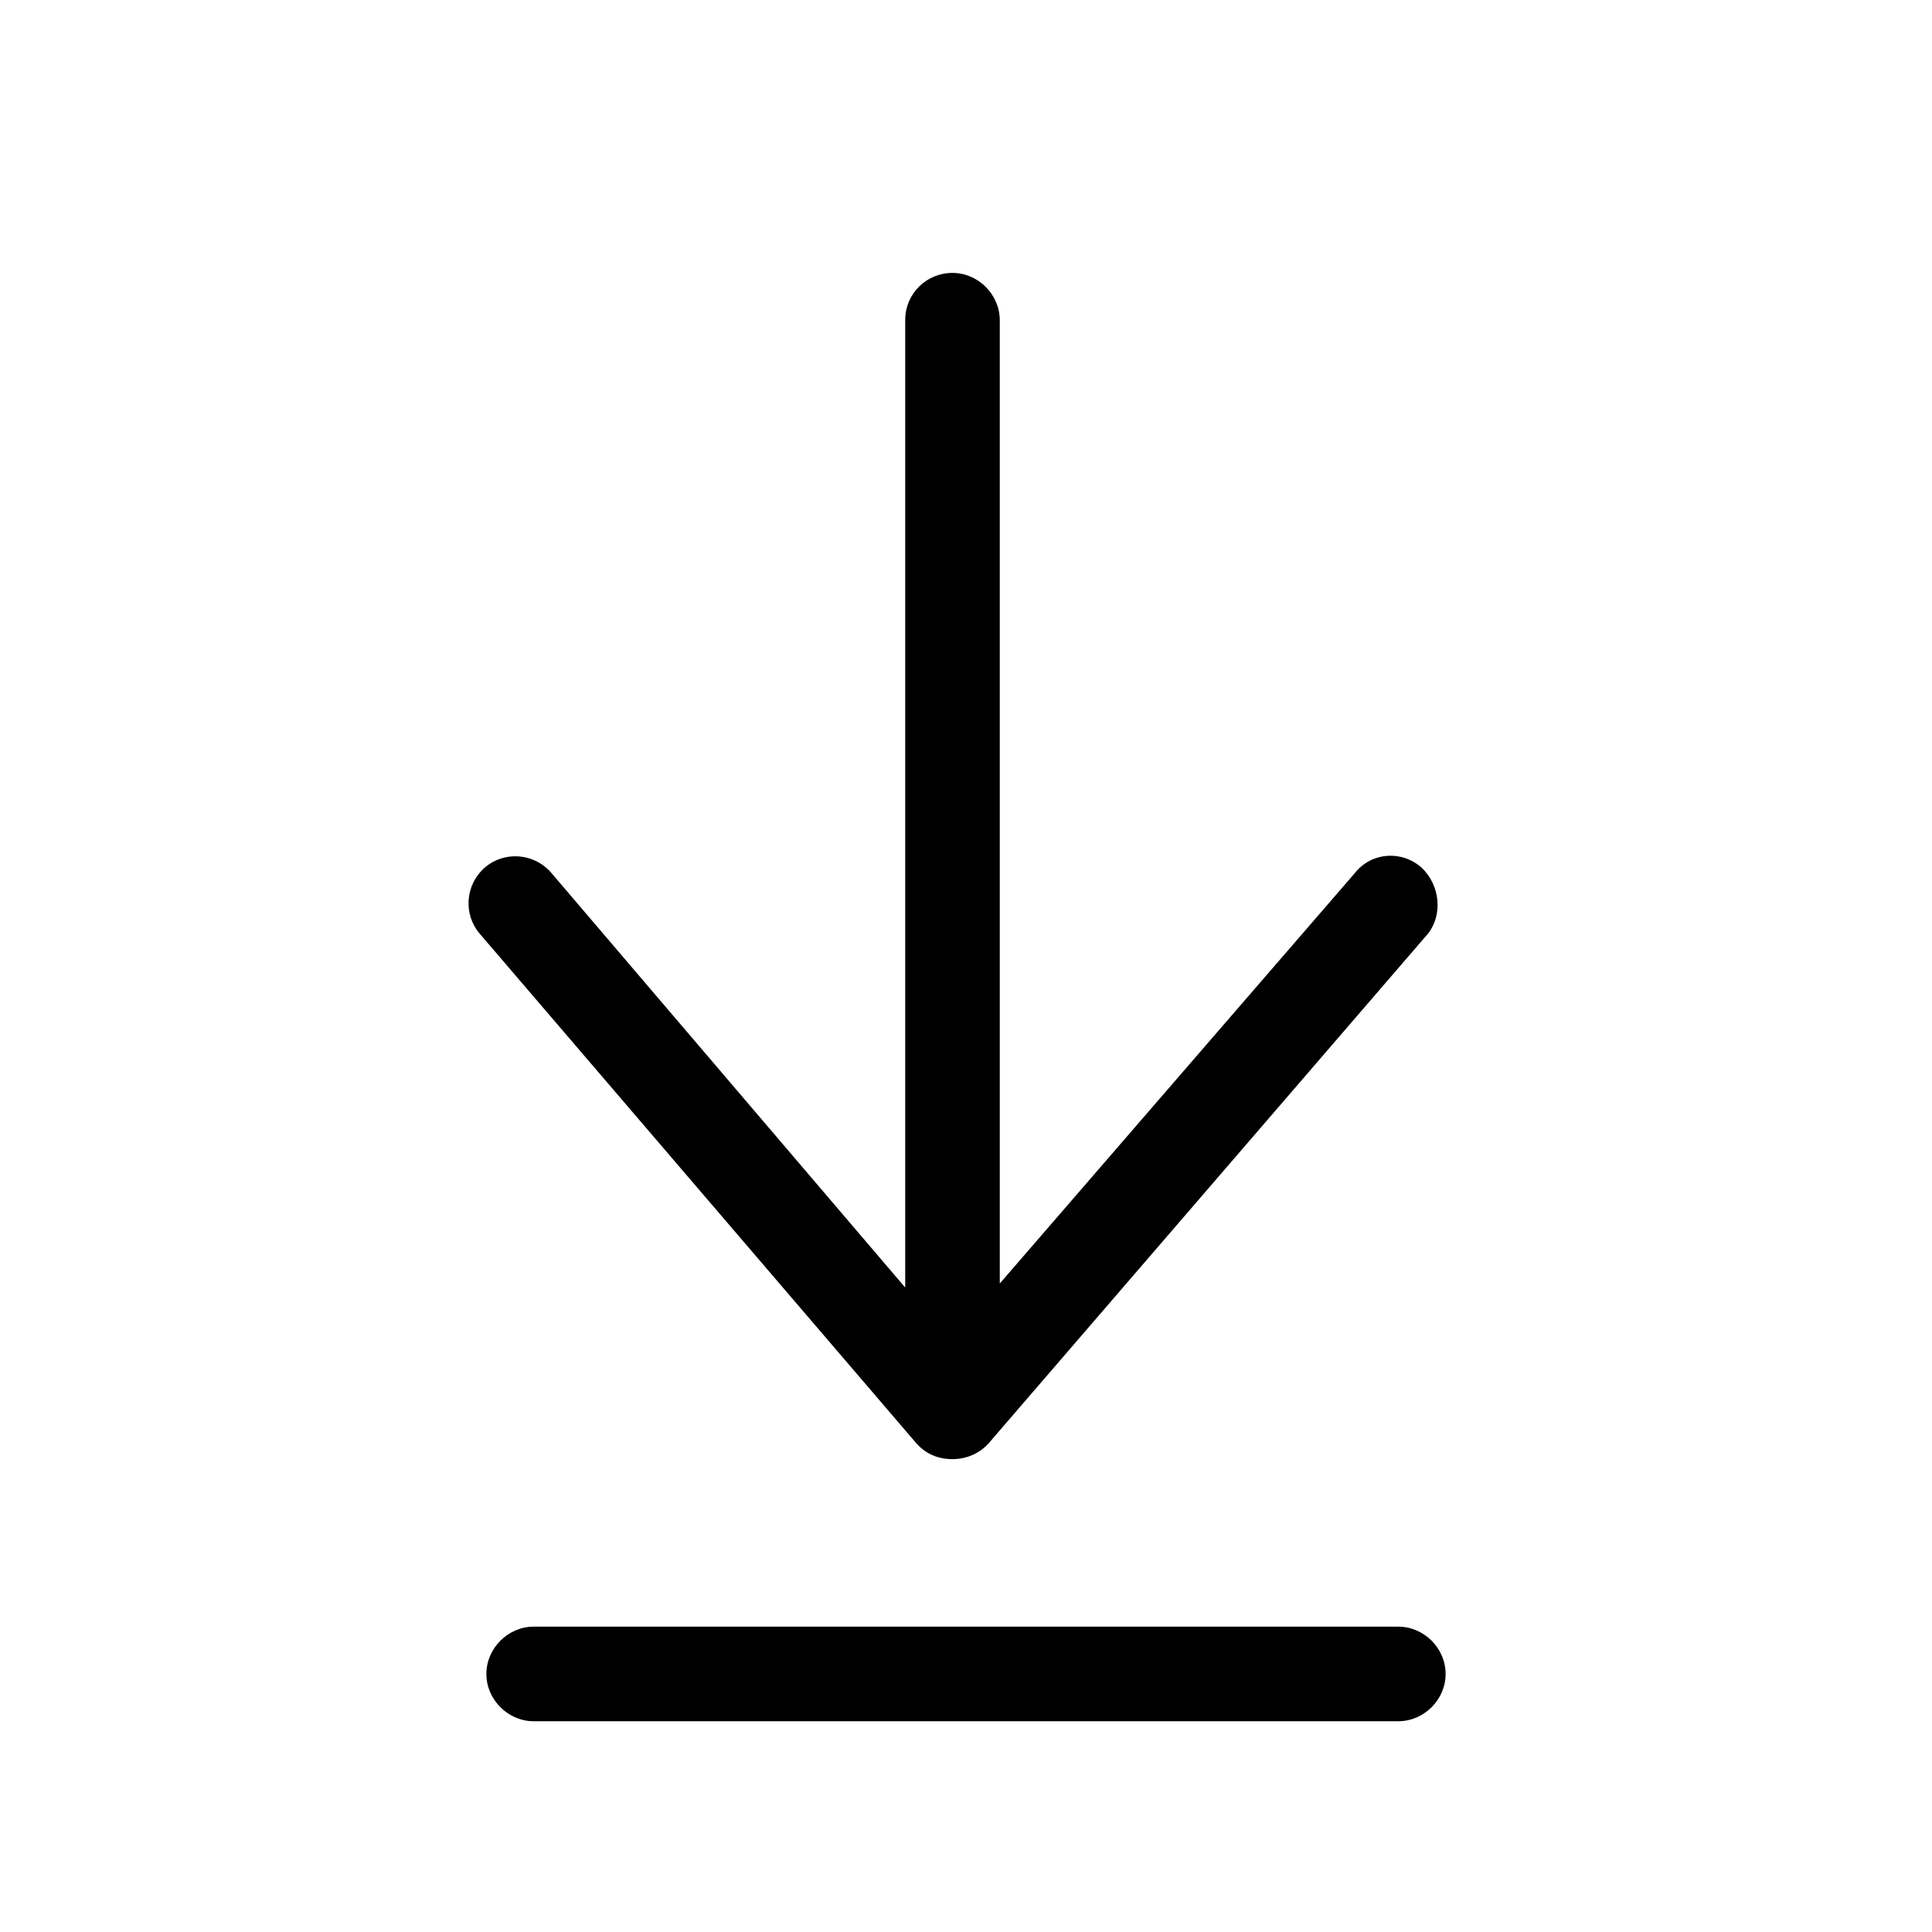 <?xml version="1.0" encoding="utf-8"?>
<!-- Generator: Adobe Illustrator 21.0.0, SVG Export Plug-In . SVG Version: 6.00 Build 0)  -->
<svg version="1.1" id="download" xmlns="http://www.w3.org/2000/svg" xmlns:xlink="http://www.w3.org/1999/xlink" x="0px" y="0px"
	 viewBox="0 0 143 143" style="enable-background:new 0 0 143 143;" xml:space="preserve">
<path d="M103.5,127.4h-64c-1.9,0-3.5-1.6-3.5-3.5s1.6-3.5,3.5-3.5h64c1.9,0,3.5,1.6,3.5,3.5S105.4,127.4,103.5,127.4z"/>
<path d="M105.2,64.2c-1.5-1.3-3.7-1.1-4.9,0.4L74,95V23.7c0-1.9-1.6-3.5-3.5-3.5S67,21.7,67,23.7v71.6L40.8,64.6
	c-1.3-1.5-3.5-1.6-4.9-0.4c-1.5,1.3-1.6,3.5-0.4,4.9l32.3,37.7c0.7,0.8,1.6,1.2,2.7,1.2l0,0c1,0,2-0.4,2.7-1.2l32.5-37.7
	C106.8,67.7,106.6,65.5,105.2,64.2z"/>
</svg>
